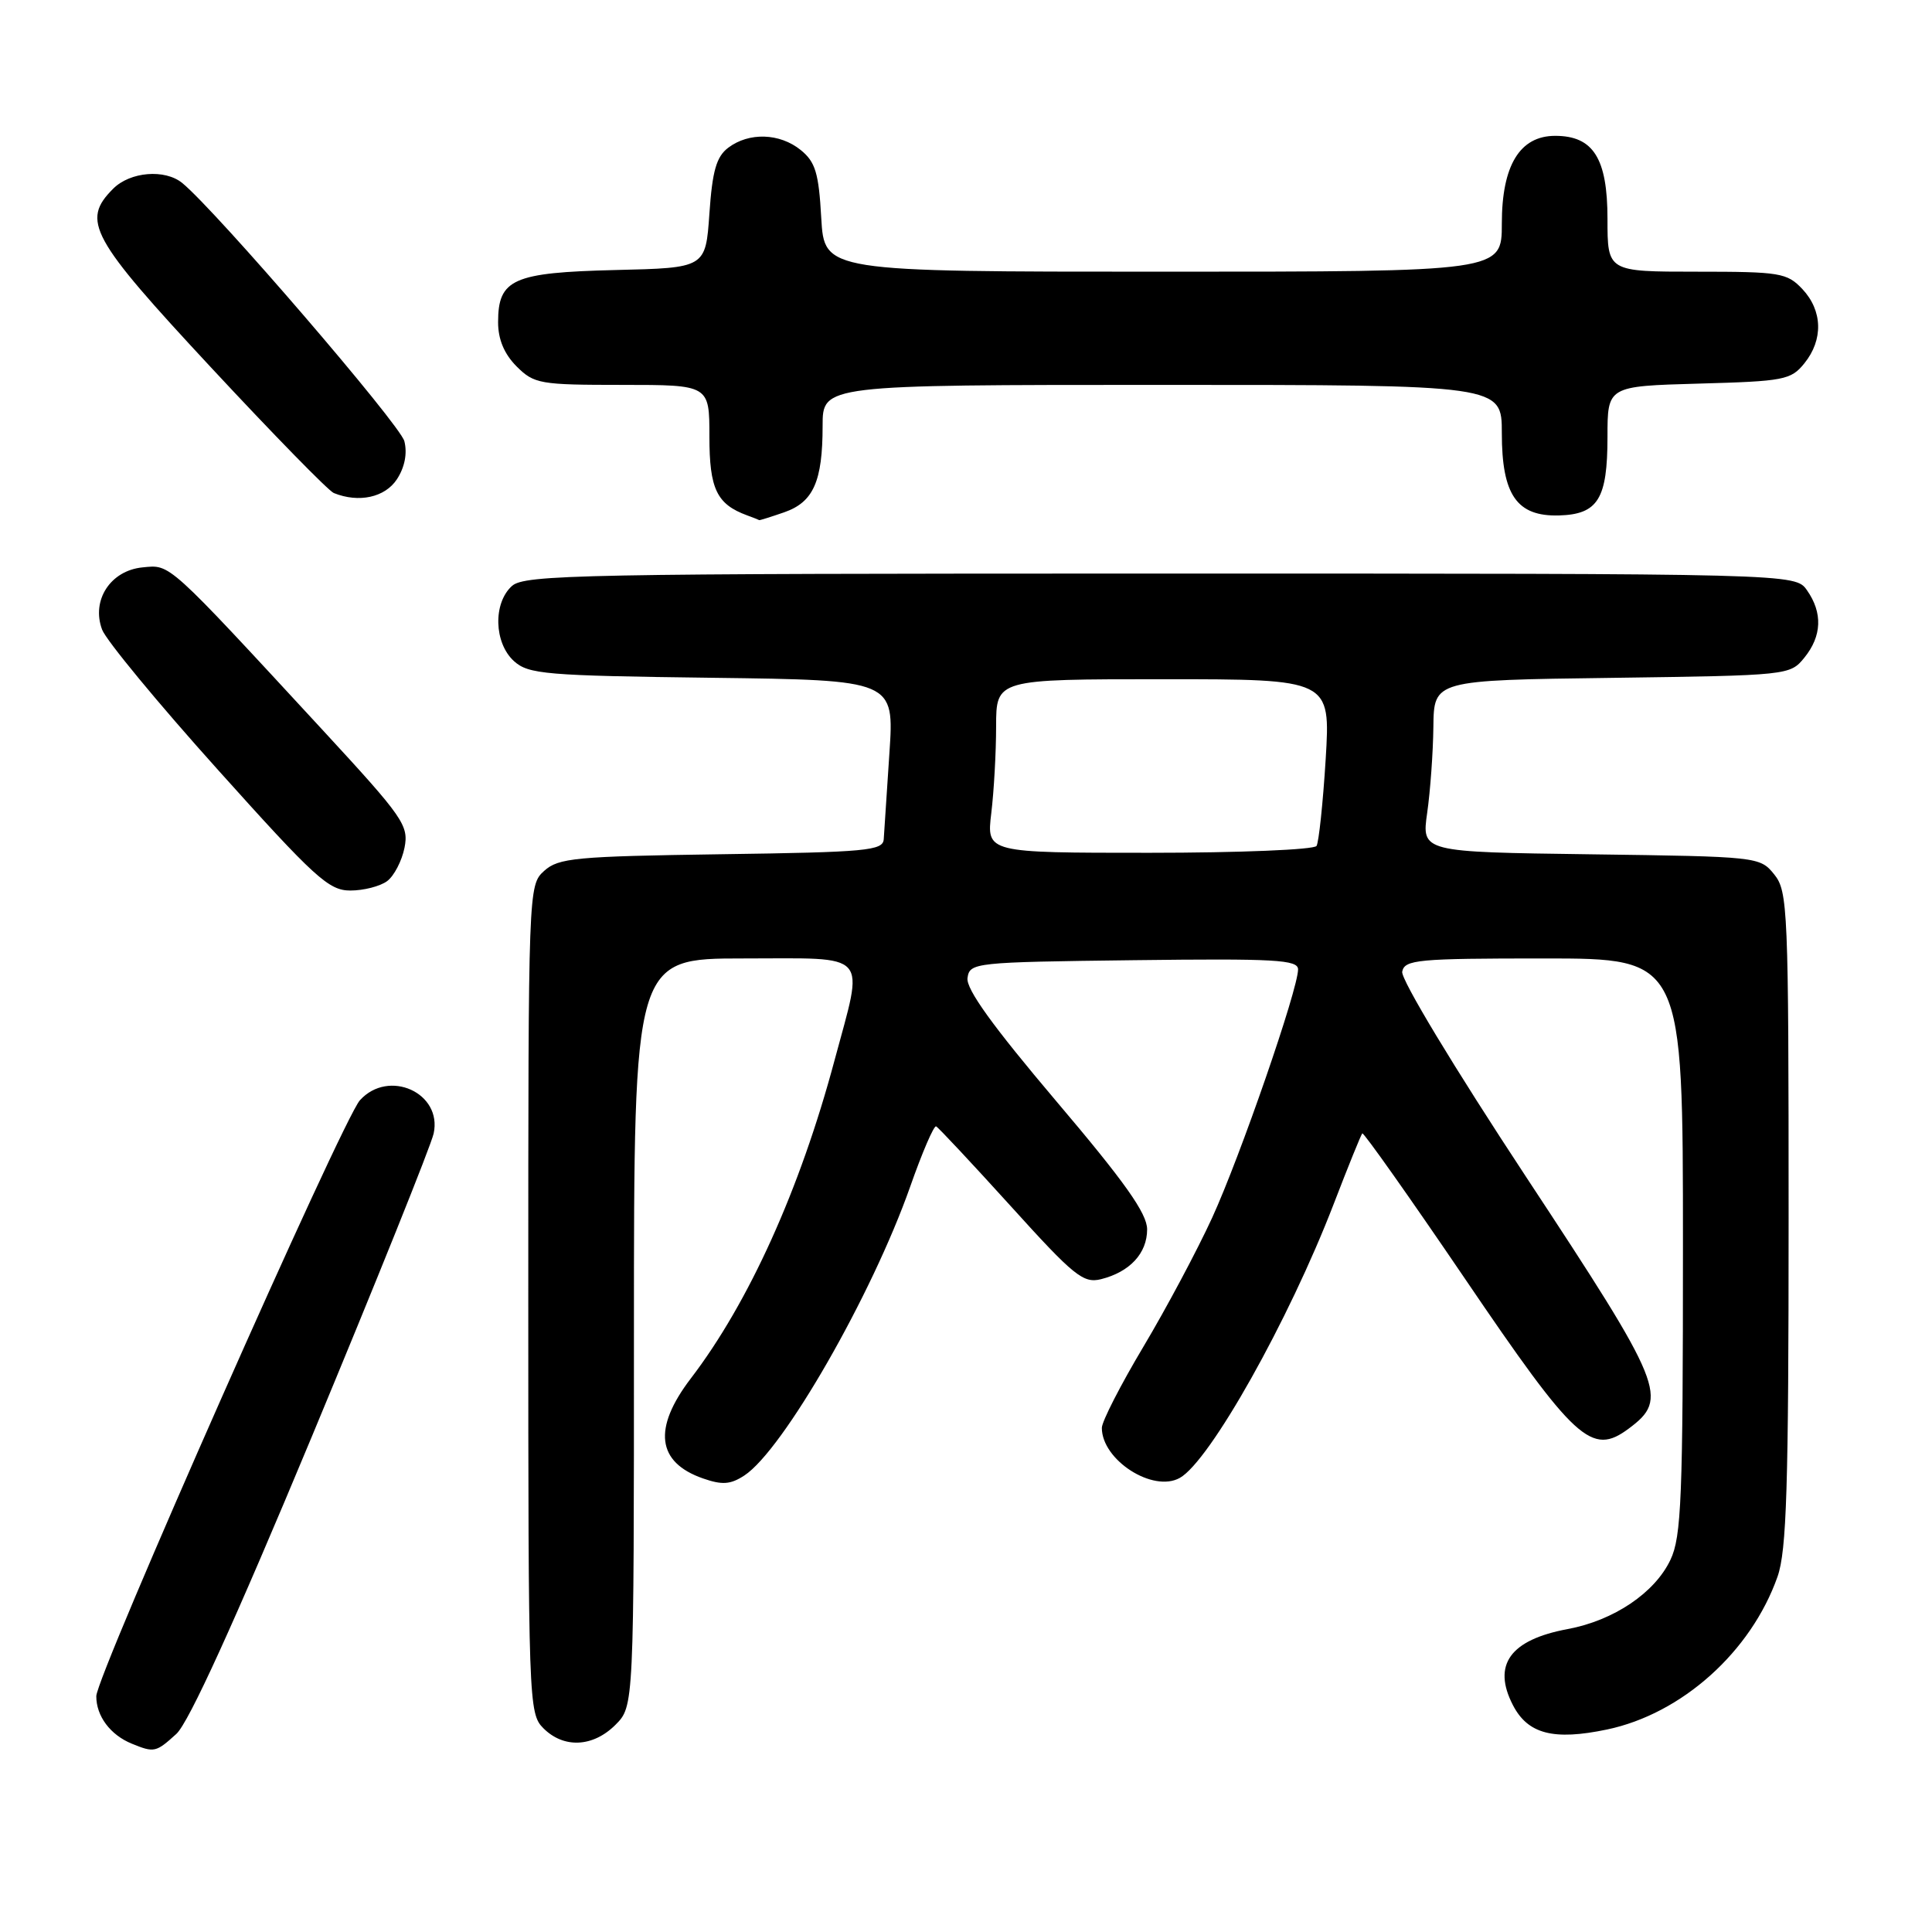 <?xml version="1.0" encoding="UTF-8" standalone="no"?>
<!DOCTYPE svg PUBLIC "-//W3C//DTD SVG 1.1//EN" "http://www.w3.org/Graphics/SVG/1.1/DTD/svg11.dtd" >
<svg xmlns="http://www.w3.org/2000/svg" xmlns:xlink="http://www.w3.org/1999/xlink" version="1.1" viewBox="0 0 256 256">
 <g >
 <path fill="currentColor"
d=" M 23.37 229.75 C 25.01 228.25 31.03 215.06 41.33 190.33 C 49.84 169.88 57.10 151.82 57.46 150.20 C 58.64 144.81 51.50 141.58 47.69 145.79 C 45.38 148.34 12.77 222.05 12.76 224.75 C 12.75 227.39 14.62 229.89 17.47 231.05 C 20.44 232.26 20.66 232.21 23.37 229.75 Z  M 81.55 228.55 C 84.00 226.09 84.00 226.09 84.00 176.55 C 84.00 127.00 84.00 127.00 98.50 127.00 C 115.49 127.00 114.50 125.89 110.58 140.50 C 106.01 157.58 99.23 172.59 91.53 182.66 C 86.48 189.28 87.03 193.77 93.15 195.90 C 95.70 196.79 96.79 196.71 98.63 195.51 C 103.76 192.15 115.52 171.66 120.60 157.25 C 122.19 152.72 123.74 149.12 124.04 149.25 C 124.34 149.39 128.79 154.15 133.93 159.82 C 142.31 169.09 143.54 170.08 145.89 169.50 C 149.71 168.54 152.00 166.07 152.00 162.90 C 152.00 160.80 149.07 156.65 139.95 145.90 C 131.54 135.97 127.99 131.05 128.20 129.59 C 128.49 127.55 129.04 127.49 150.25 127.23 C 168.97 127.00 172.00 127.17 172.00 128.45 C 172.00 131.09 164.33 153.26 160.62 161.35 C 158.64 165.67 154.54 173.36 151.51 178.44 C 148.48 183.52 146.00 188.36 146.00 189.20 C 146.00 193.47 152.78 197.82 156.33 195.83 C 160.31 193.61 170.78 174.96 176.72 159.54 C 178.63 154.57 180.34 150.36 180.51 150.18 C 180.67 150.00 186.78 158.64 194.07 169.37 C 208.75 191.00 210.89 192.96 215.81 189.30 C 221.16 185.32 220.51 183.71 202.25 156.00 C 192.65 141.43 185.60 129.75 185.80 128.75 C 186.12 127.16 187.82 127.00 204.57 127.00 C 223.00 127.00 223.00 127.00 223.00 165.10 C 223.00 198.49 222.80 203.63 221.34 206.69 C 219.27 211.06 213.84 214.72 207.73 215.86 C 200.09 217.28 197.71 220.60 200.47 225.94 C 202.45 229.77 205.85 230.65 212.93 229.17 C 222.85 227.09 232.02 218.87 235.53 208.92 C 236.74 205.49 237.00 197.03 237.00 161.49 C 237.00 120.39 236.90 118.10 235.09 115.86 C 233.20 113.52 232.95 113.50 210.78 113.20 C 188.37 112.90 188.37 112.90 189.11 107.70 C 189.52 104.84 189.89 99.72 189.93 96.32 C 190.00 90.13 190.00 90.13 213.59 89.82 C 237.00 89.50 237.19 89.48 239.09 87.14 C 241.41 84.28 241.53 81.20 239.44 78.22 C 237.89 76.00 237.89 76.00 153.77 76.00 C 76.91 76.00 69.50 76.14 67.83 77.65 C 65.31 79.93 65.46 85.20 68.10 87.60 C 70.03 89.34 72.26 89.53 94.35 89.81 C 118.50 90.12 118.50 90.12 117.85 99.81 C 117.49 105.14 117.16 110.26 117.10 111.19 C 117.01 112.72 114.88 112.92 95.60 113.19 C 76.21 113.47 74.01 113.68 72.10 115.40 C 70.01 117.30 70.00 117.69 70.00 172.15 C 70.00 225.67 70.05 227.05 72.00 229.00 C 74.70 231.70 78.57 231.52 81.55 228.55 Z  M 51.30 116.75 C 52.22 116.06 53.25 114.07 53.60 112.33 C 54.18 109.37 53.46 108.34 42.86 96.85 C 21.99 74.25 22.62 74.82 18.90 75.18 C 14.64 75.59 12.07 79.54 13.53 83.43 C 14.06 84.84 20.96 93.20 28.87 102.00 C 41.73 116.33 43.56 118.00 46.42 118.00 C 48.18 118.00 50.37 117.44 51.30 116.75 Z  M 103.92 67.88 C 107.78 66.53 109.00 63.79 109.00 56.43 C 109.00 51.00 109.00 51.00 154.00 51.00 C 199.00 51.00 199.00 51.00 199.00 57.39 C 199.00 65.59 200.99 68.45 206.57 68.30 C 211.74 68.15 213.00 66.12 213.00 57.89 C 213.00 51.17 213.00 51.17 225.09 50.83 C 236.39 50.52 237.31 50.35 239.09 48.14 C 241.61 45.02 241.51 41.17 238.83 38.31 C 236.79 36.15 235.89 36.00 224.83 36.00 C 213.00 36.00 213.00 36.00 213.00 29.00 C 213.00 20.98 211.12 18.00 206.07 18.00 C 201.38 18.00 199.00 21.92 199.00 29.63 C 199.00 36.00 199.00 36.00 154.11 36.00 C 109.23 36.00 109.23 36.00 108.82 28.88 C 108.49 22.91 108.04 21.45 106.10 19.88 C 103.32 17.63 99.25 17.50 96.50 19.57 C 94.93 20.76 94.39 22.62 94.00 28.29 C 93.50 35.50 93.50 35.50 81.54 35.78 C 67.97 36.11 66.00 36.98 66.00 42.70 C 66.00 44.97 66.81 46.90 68.45 48.55 C 70.78 50.87 71.53 51.00 82.45 51.00 C 94.00 51.00 94.00 51.00 94.00 57.85 C 94.00 64.79 94.97 66.81 99.00 68.29 C 99.83 68.59 100.55 68.88 100.60 68.92 C 100.66 68.96 102.15 68.49 103.92 67.88 Z  M 52.59 63.51 C 53.63 61.92 53.99 60.08 53.58 58.46 C 53.03 56.28 28.61 27.89 24.15 24.25 C 21.85 22.37 17.25 22.75 15.00 25.00 C 10.74 29.26 11.96 31.49 27.98 48.71 C 36.22 57.57 43.53 65.05 44.23 65.33 C 47.55 66.67 51.01 65.91 52.59 63.51 Z  M 131.35 107.75 C 131.70 104.86 131.99 99.69 131.99 96.25 C 132.00 90.00 132.00 90.00 154.15 90.00 C 176.30 90.00 176.30 90.00 175.66 100.59 C 175.30 106.41 174.75 111.59 174.45 112.09 C 174.13 112.59 164.21 113.00 152.30 113.00 C 130.72 113.00 130.72 113.00 131.35 107.75 Z "/>
</g>
</svg>